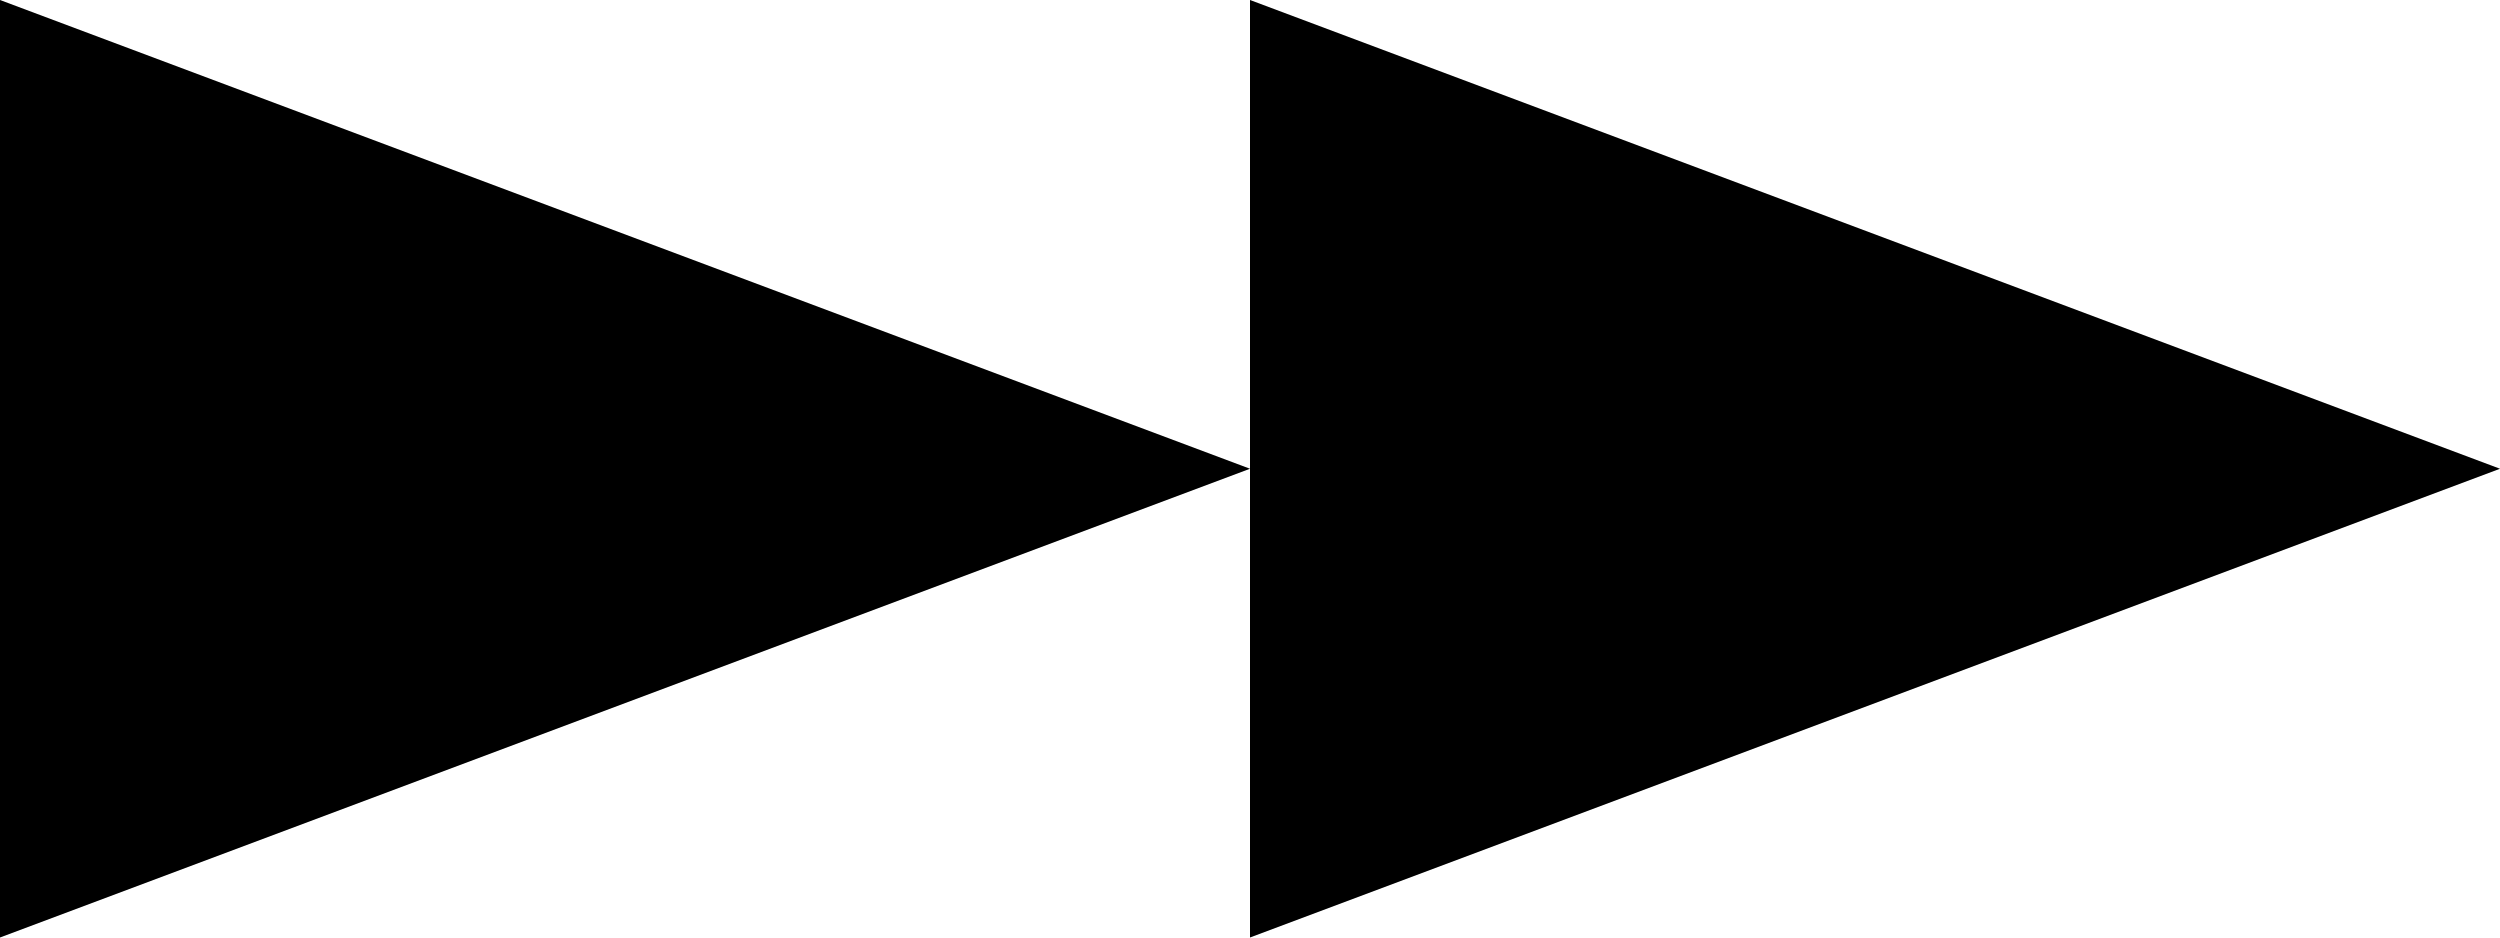 <?xml version="1.0" encoding="UTF-8"?>
<svg width="64px" height="24px" viewBox="0 0 64 24" version="1.1" xmlns="http://www.w3.org/2000/svg" xmlns:xlink="http://www.w3.org/1999/xlink">
    <!-- Generator: Sketch 52.2 (67145) - http://www.bohemiancoding.com/sketch -->
    <title>next</title>
    <desc>Created with Sketch.</desc>
    <g id="next" stroke="none" stroke-width="1" fill="none" fill-rule="evenodd">
        <path d="M32,12 L-1.42108547e-14,24 L-7.10542736e-15,-5.26474328e-15 L32,12 Z M64,12 L32,24 L32,-5.26474328e-15 L64,12 Z" id="icon" fill="#000000"></path>
    </g>
</svg>